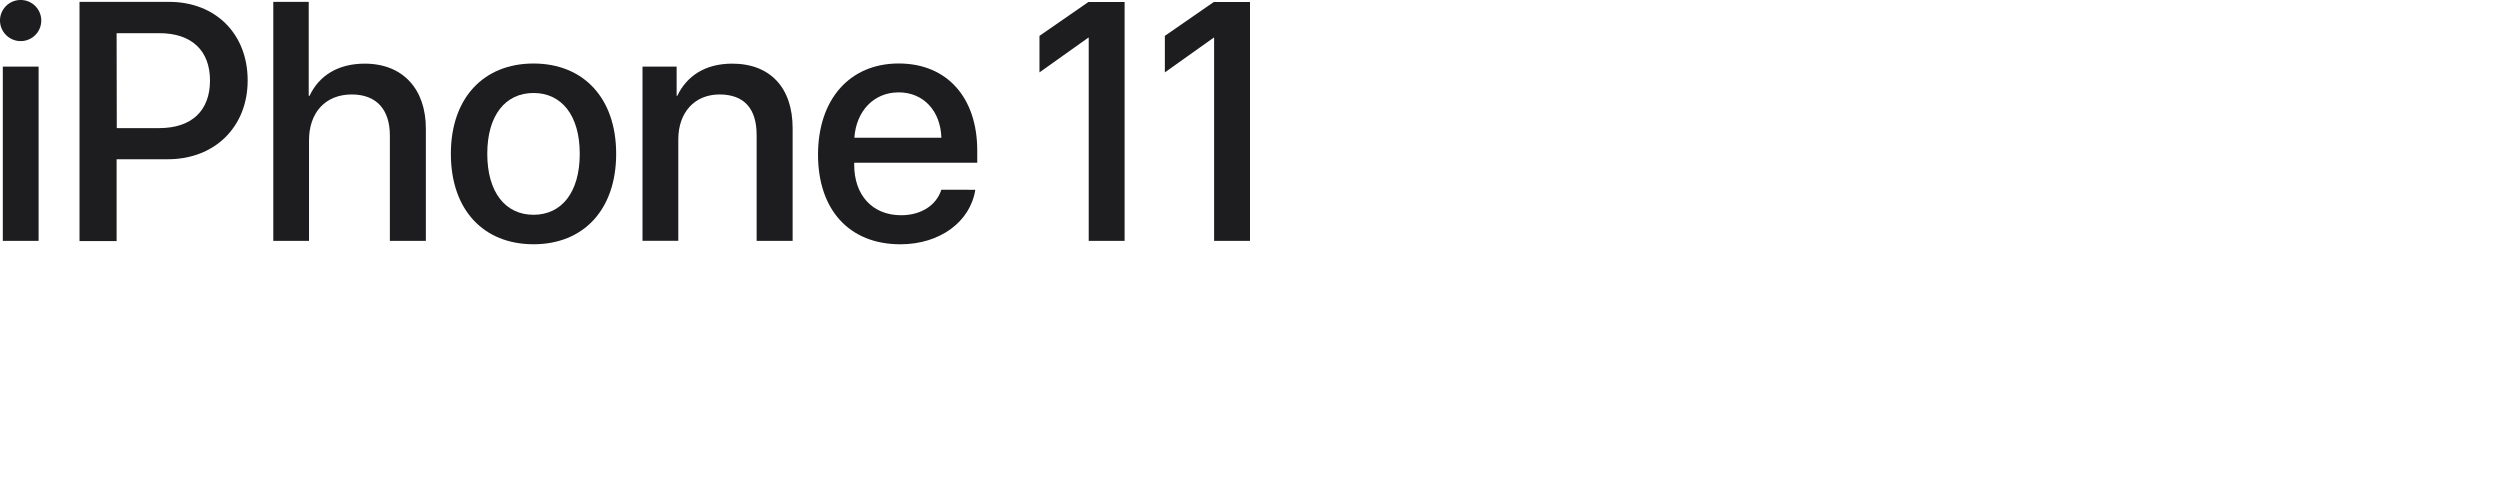 <svg xmlns="http://www.w3.org/2000/svg" width="382.02" height="74.64" viewBox="0 0 382.02 74.64" style="transform: matrix(0.5, 0, 0, 0.5, 0, 0); opacity: 1;"><path d="M0,6.28A6.28,6.28,0,0,1,6.33,0a6.28,6.28,0,0,1,0,12.56A6.32,6.32,0,0,1,0,6.28ZM.86,20.36H11.8V73.62H.86Z" fill="#1d1d1f"></path><path d="M51.69.57c14.18,0,24,9.77,24,24s-10.07,24.1-24.4,24.1H35.64v25H24.3V.57Zm-16,38.58h13c9.87,0,15.49-5.32,15.49-14.53S58.53,10.14,48.71,10.14H35.64Z" fill="#1d1d1f"></path><path d="M83.52.57H94.35v28.7h.26c2.93-6.22,8.75-9.82,16.85-9.82,11.7,0,18.69,7.8,18.69,19.85V73.62h-11V41.42c0-7.84-4-12.55-11.64-12.55-8.1,0-13.07,5.57-13.07,14V73.62H83.52Z" fill="#1d1d1f"></path><path d="M137.79,47c0-17.11,10.07-27.59,25.26-27.59S188.31,29.88,188.31,47s-10,27.65-25.26,27.65S137.79,64.16,137.79,47Zm39.39,0c0-11.79-5.57-18.58-14.13-18.58S148.92,35.2,148.92,47s5.57,18.64,14.13,18.64S177.18,58.84,177.18,47Z" fill="#1d1d1f"></path><path d="M196.36,20.36h10.43v8.91H207c2.89-6.07,8.56-9.82,16.76-9.82,11.75,0,18.48,7.49,18.48,19.7V73.62h-11V41.27c0-8-3.74-12.4-11.34-12.4S207.3,34.34,207.3,42.59v31H196.36Z" fill="#1d1d1f"></path><path d="M298.07,58c-1.52,9.72-10.73,16.66-22.93,16.66C259.49,74.64,250,64.06,250,47.25s9.62-27.85,24.66-27.85c14.78,0,24,10.43,24,26.58v3.75H261.06v.66c0,9.26,5.57,15.39,14.33,15.39,6.23,0,10.83-3.14,12.3-7.8Zm-37-15.9h26.63c-.25-8.15-5.41-13.87-13.06-13.87S261.67,34,261.11,42.08Z" fill="#1d1d1f"></path><polygon points="370.95 0.61 356 10.96 356 22.12 370.91 11.52 371.05 11.52 371.05 73.62 382.02 73.62 382.02 0.61 370.95 0.61" fill="#1d1d1f"></polygon><polygon points="332.63 0.61 317.68 10.96 317.68 22.12 332.59 11.52 332.73 11.52 332.73 73.62 343.7 73.62 343.7 0.61 332.63 0.61" fill="#1d1d1f"></polygon></svg>
